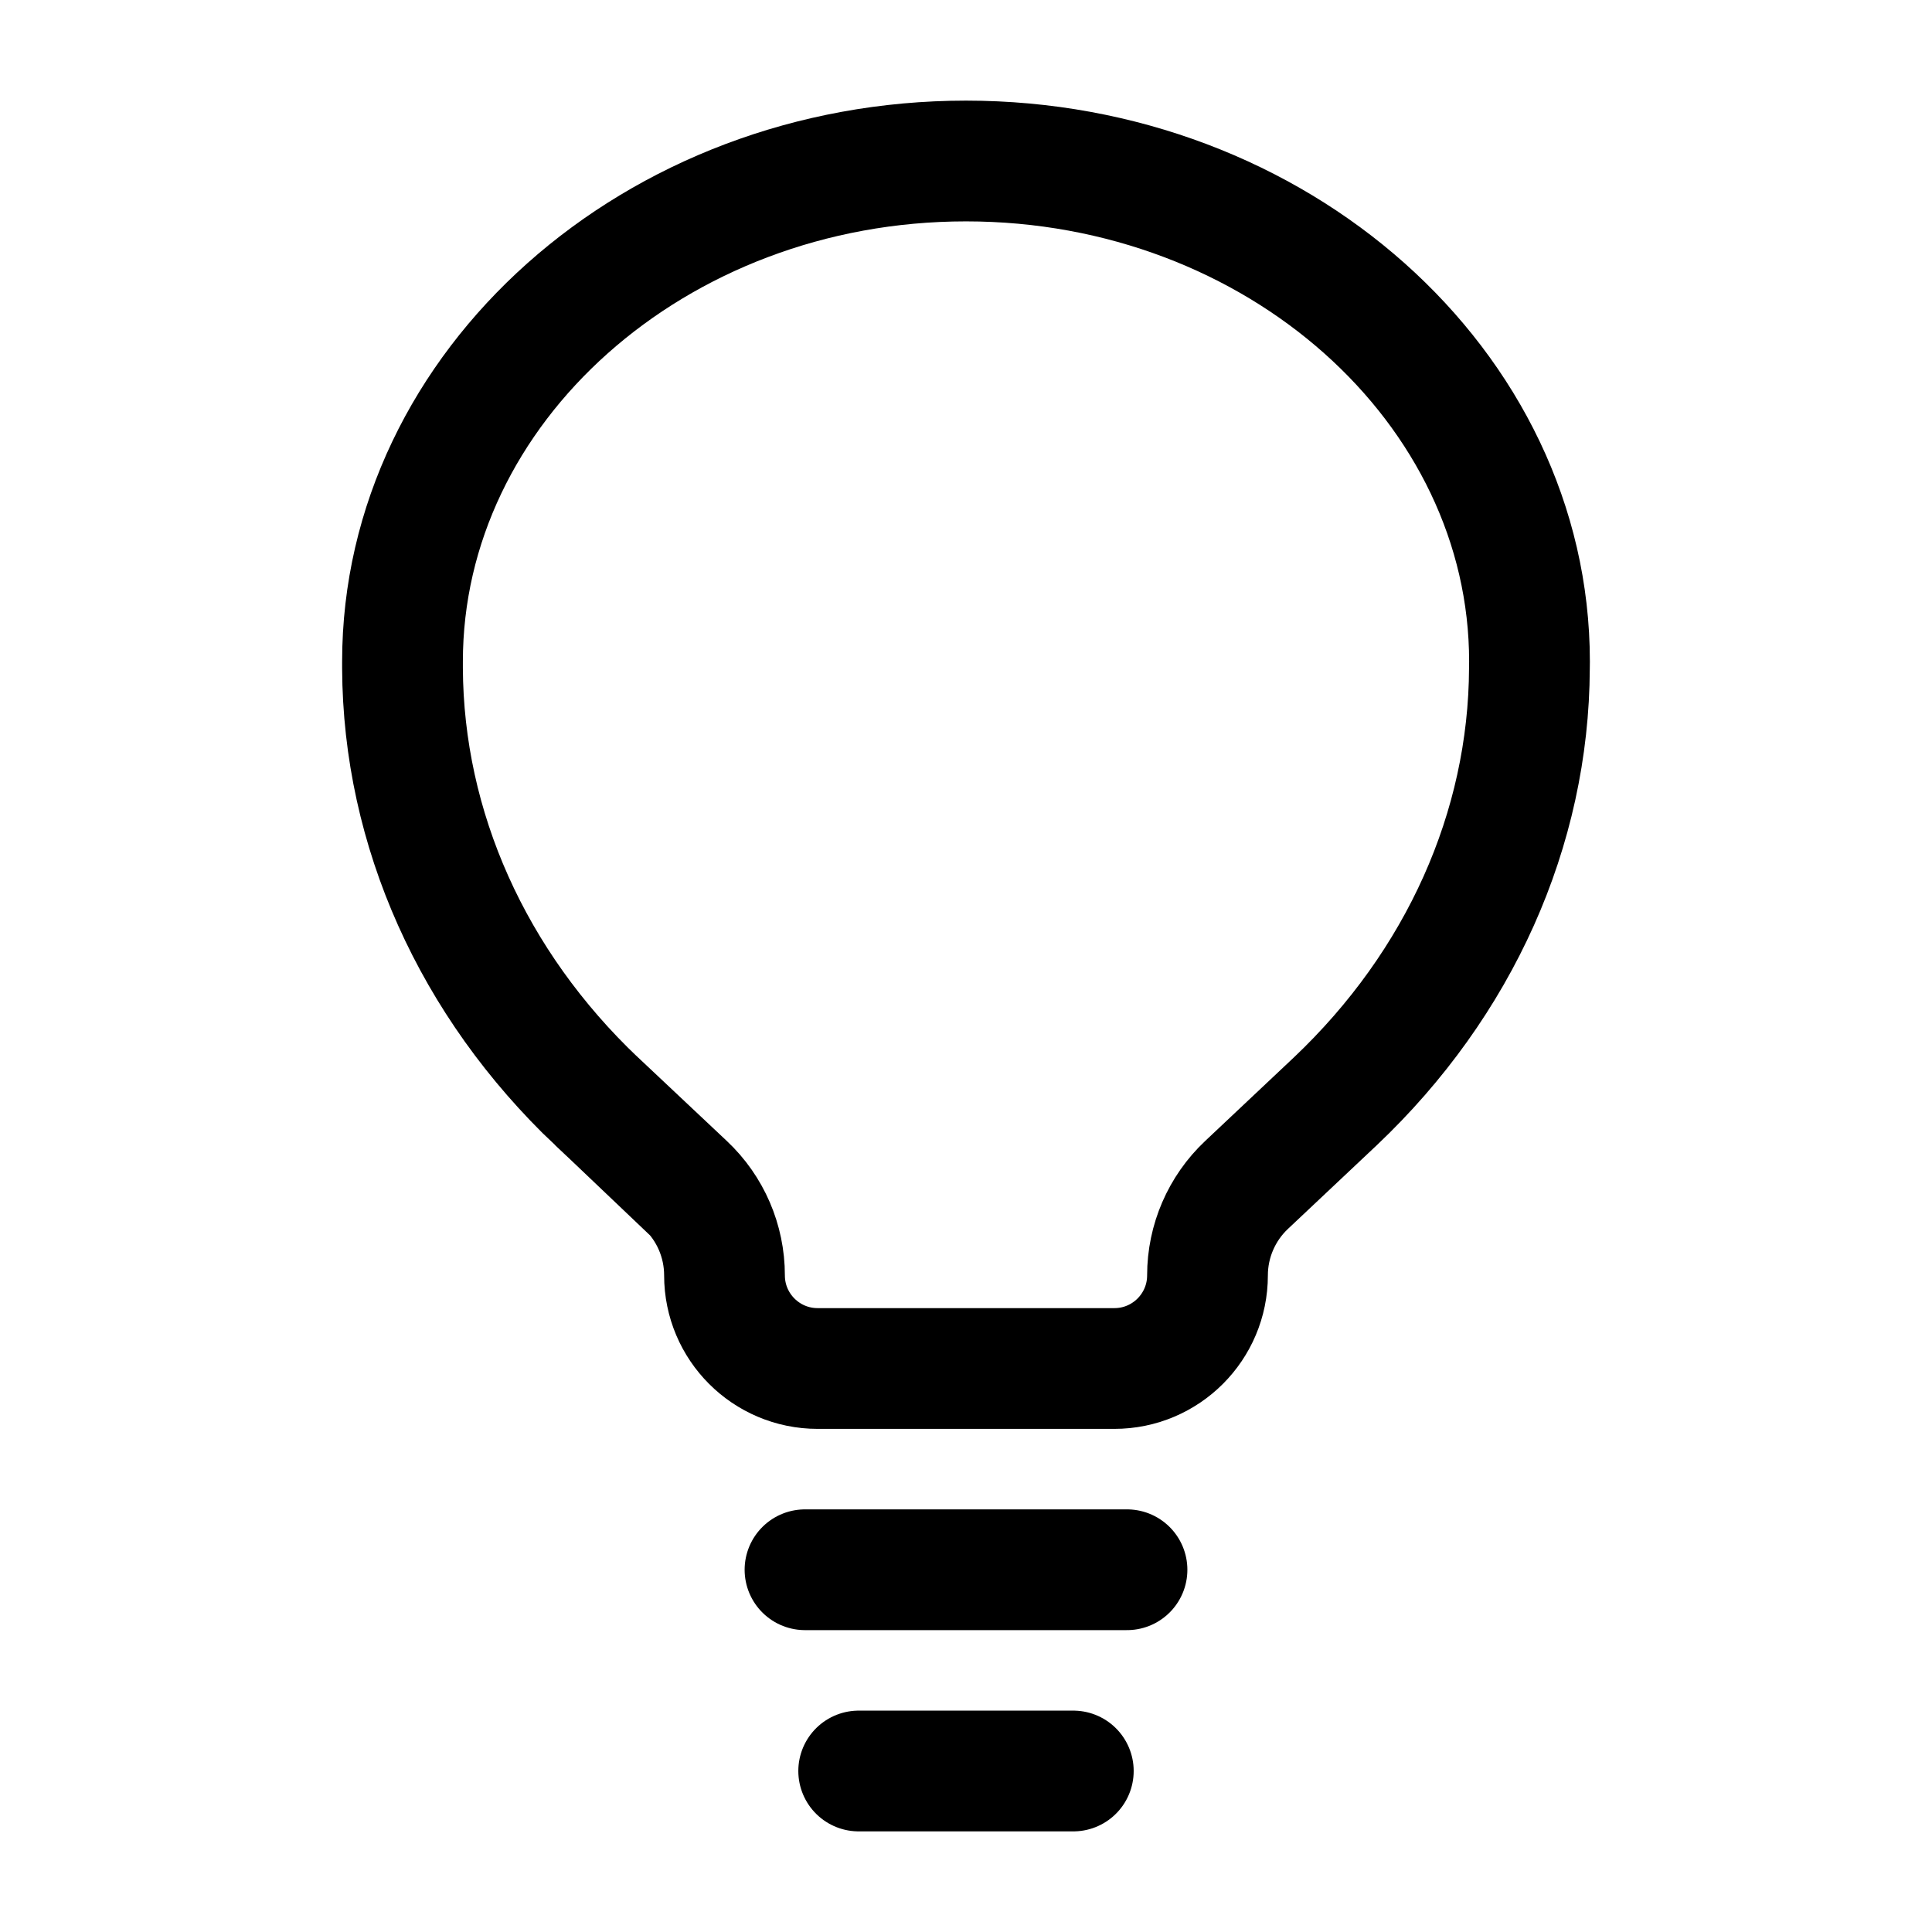 <svg xmlns="http://www.w3.org/2000/svg" width="1em" height="1em" viewBox="0 0 24 24"><g fill="none" stroke="currentColor" stroke-width="1.5"><path stroke-linecap="round" d="M10 19.5h4M10.667 22h2.666"/><path d="m7.41 13.68l1.105 1.04c.31.291.485.698.485 1.123C9 16.482 9.518 17 10.157 17h3.686c.639 0 1.157-.518 1.157-1.157c0-.425.176-.832.485-1.123l1.104-1.04c1.542-1.461 2.402-3.382 2.41-5.378L19 8.218C19 4.807 15.866 2 12 2S5 4.807 5 8.218v.084c.009 1.996.87 3.917 2.41 5.379Z"/></g></svg>